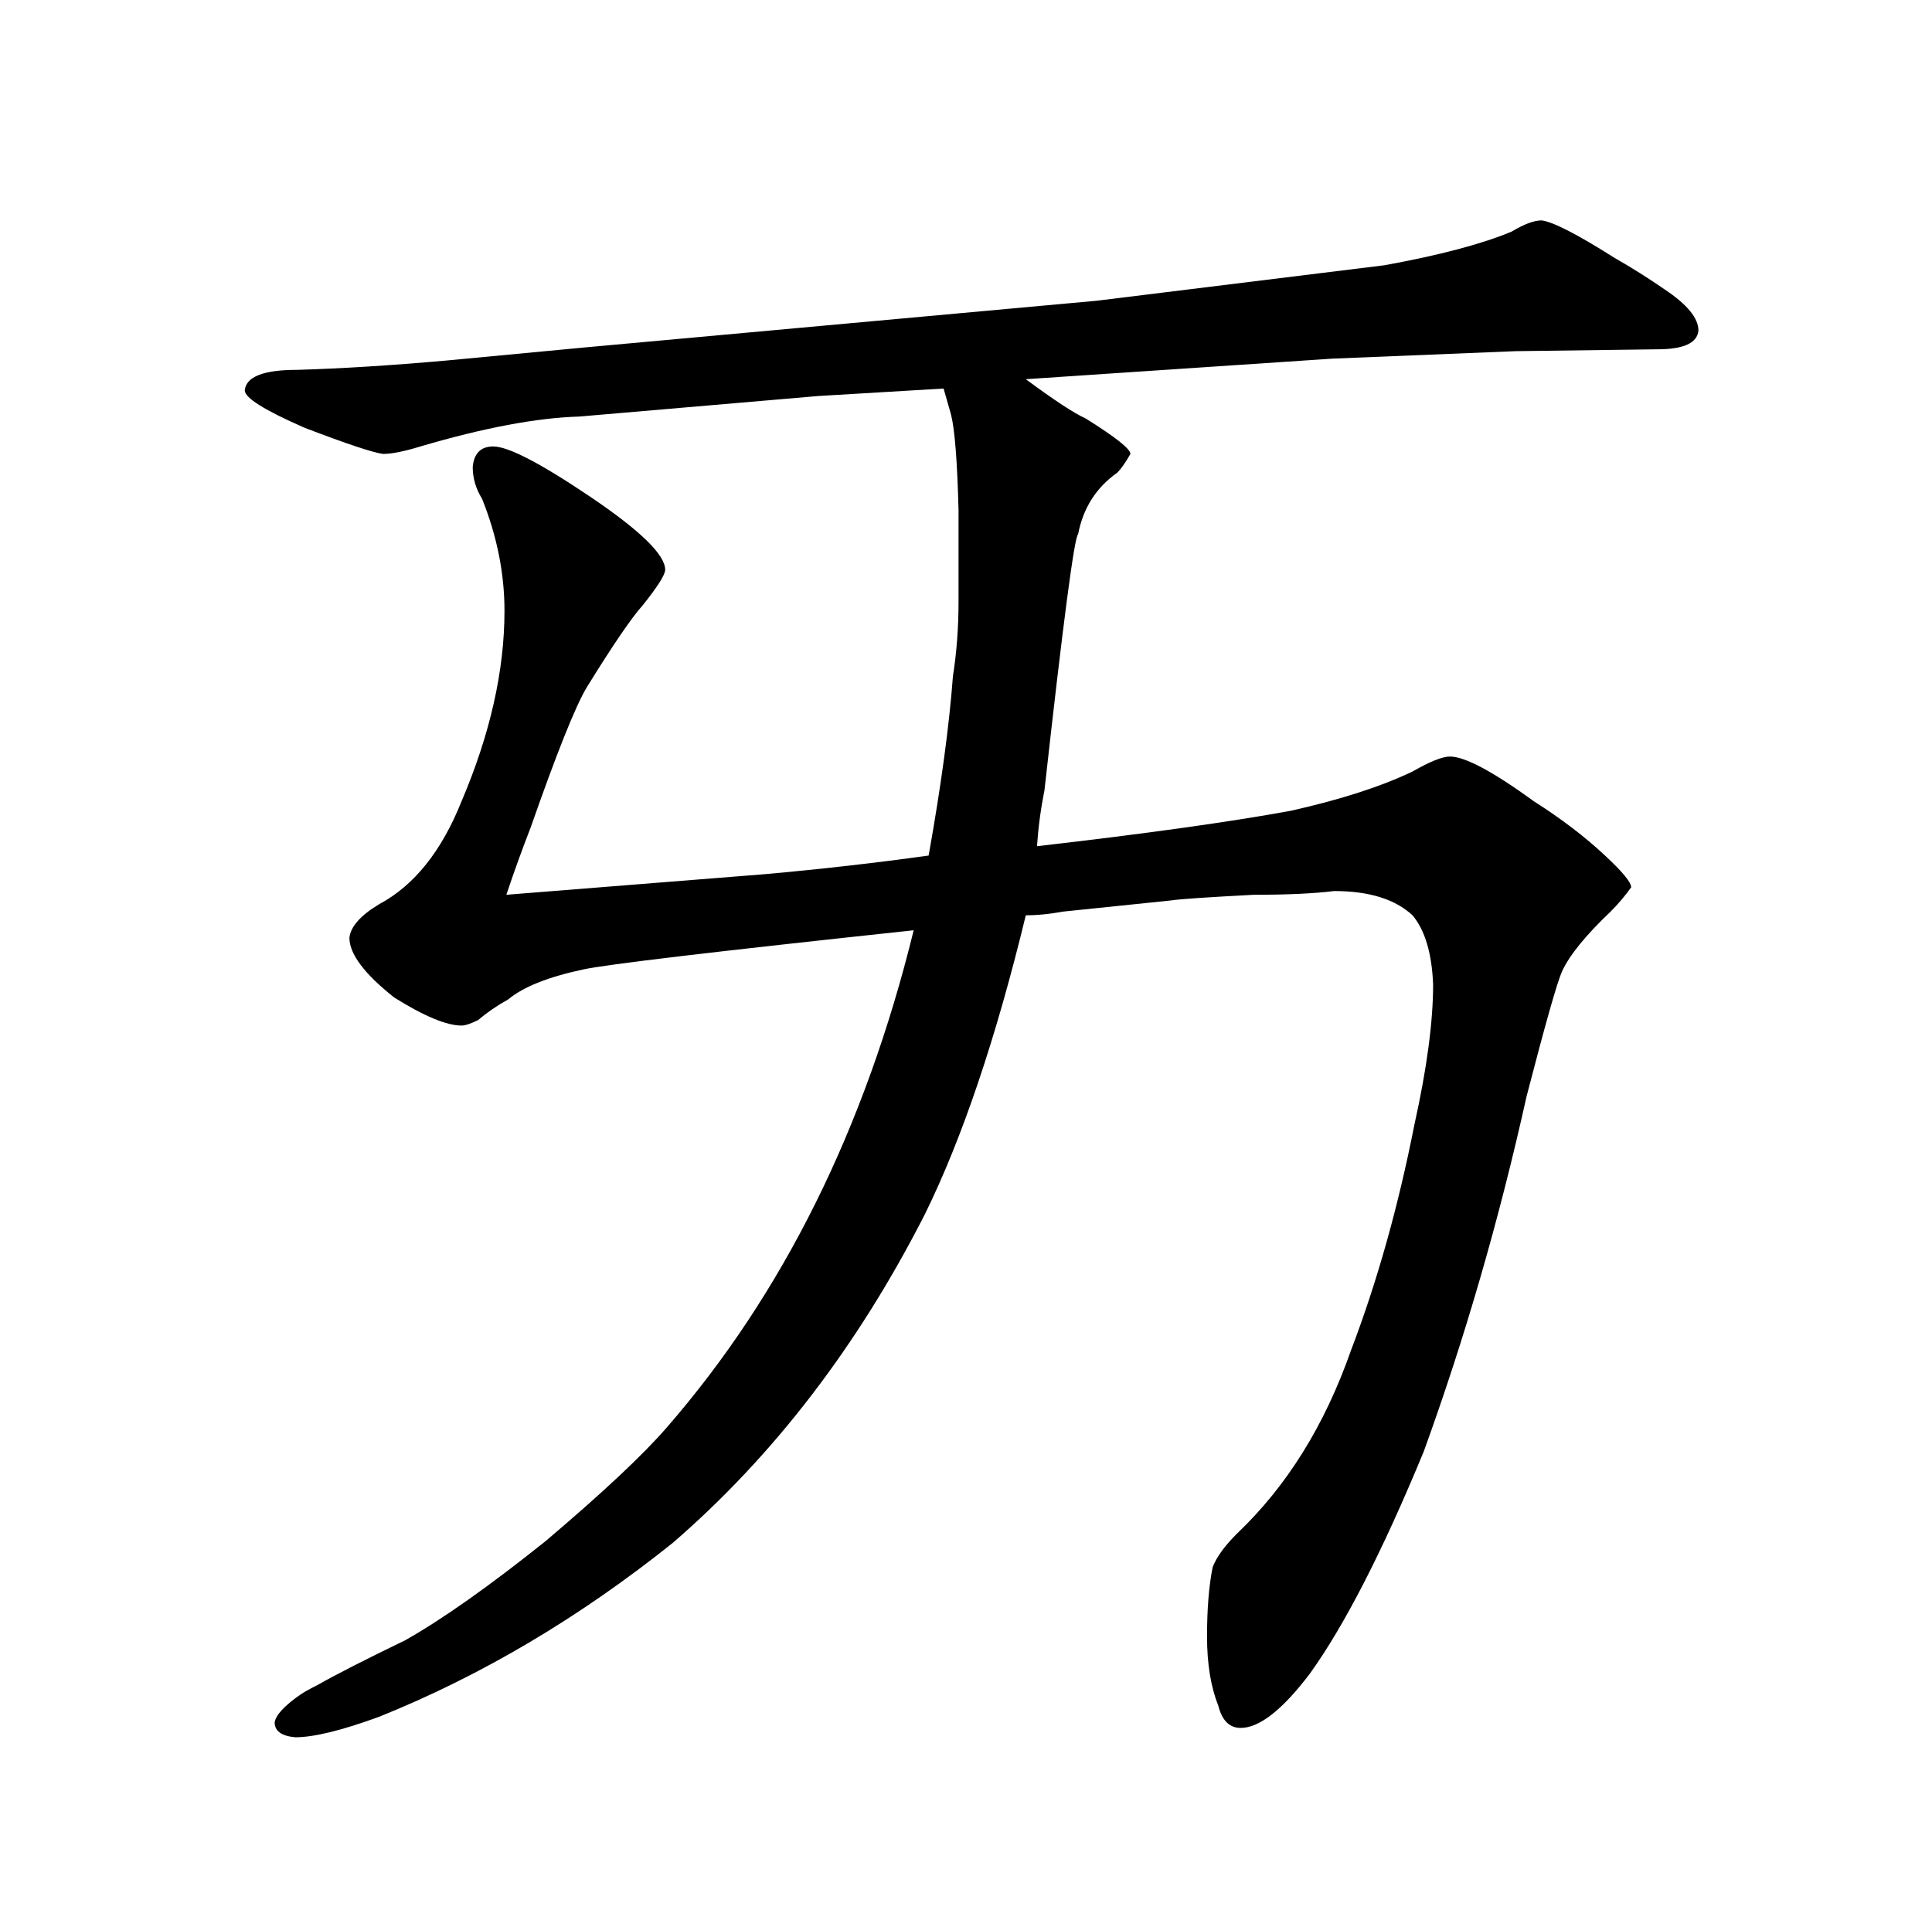 <?xml version="1.0" standalone="no"?>
<!DOCTYPE svg PUBLIC "-//W3C//DTD SVG 1.1//EN" "http://www.w3.org/Graphics/SVG/1.1/DTD/svg11.dtd" >
<svg xmlns="http://www.w3.org/2000/svg" xmlns:xlink="http://www.w3.org/1999/xlink" version="1.1" viewBox="-10 0 1034 1024">
  <g transform="matrix(1 0 0 -1 0 820)">
   <path fill="currentColor"
d="M274 377q21 60 30 75q21 34 30 44q12 15 12 19q0 12 -40 39t-52 27q-10 0 -11 -11q0 -9 5 -17q12 -30 12 -60q0 -48 -23 -102q-16 -40 -44 -55q-15 -9 -16 -18q0 -13 24 -32q24 -15 36 -15q3 0 9 3q7 6 16 11q12 10 40 16q18 4 177 21q-39 -159 -132 -266
q-19 -22 -65 -61q-45 -36 -75 -53q-33 -16 -47 -24q-6 -3 -9 -5q-13 -9 -14 -15q0 -7 11 -8q15 0 45 11q82 33 157 93q81 70 135 176q30 61 54 160q9 0 20 2l58 6q6 1 44 3q27 0 43 2q28 0 42 -13q10 -12 11 -37q0 -30 -10 -75q-13 -66 -34 -121q-21 -60 -61 -98
q-10 -10 -13 -18q-3 -15 -3 -37t6 -37q3 -12 12 -12q15 0 37 29q28 39 61 119q33 91 55 190q15 58 19 67q6 13 26 32q6 6 11 13q0 4 -14 17q-16 15 -38 29q-33 24 -45 24q-6 0 -20 -8q-25 -12 -65 -21q-49 -9 -136 -19q1 15 4 30q15 135 18 137q4 21 21 33q3 3 7 10
q0 4 -24 19q-9 4 -32 21l164 11l98 4l76 1q21 0 22 10q0 10 -18 22q-13 9 -27 17q-30 19 -39 20q-6 0 -16 -6q-24 -10 -68 -18l-154 -19l-274 -25l-74 -7q-45 -4 -80 -5q-27 0 -28 -11q0 -6 32 -20q34 -13 42 -14q7 0 20 4q51 15 85 16l128 11l67 4l4 -14q3 -12 4 -51v-49
q0 -21 -3 -40q-3 -40 -13 -96q-43 -6 -88 -10l-138 -11q6 18 13 36v0z" />
  </g>

</svg>
